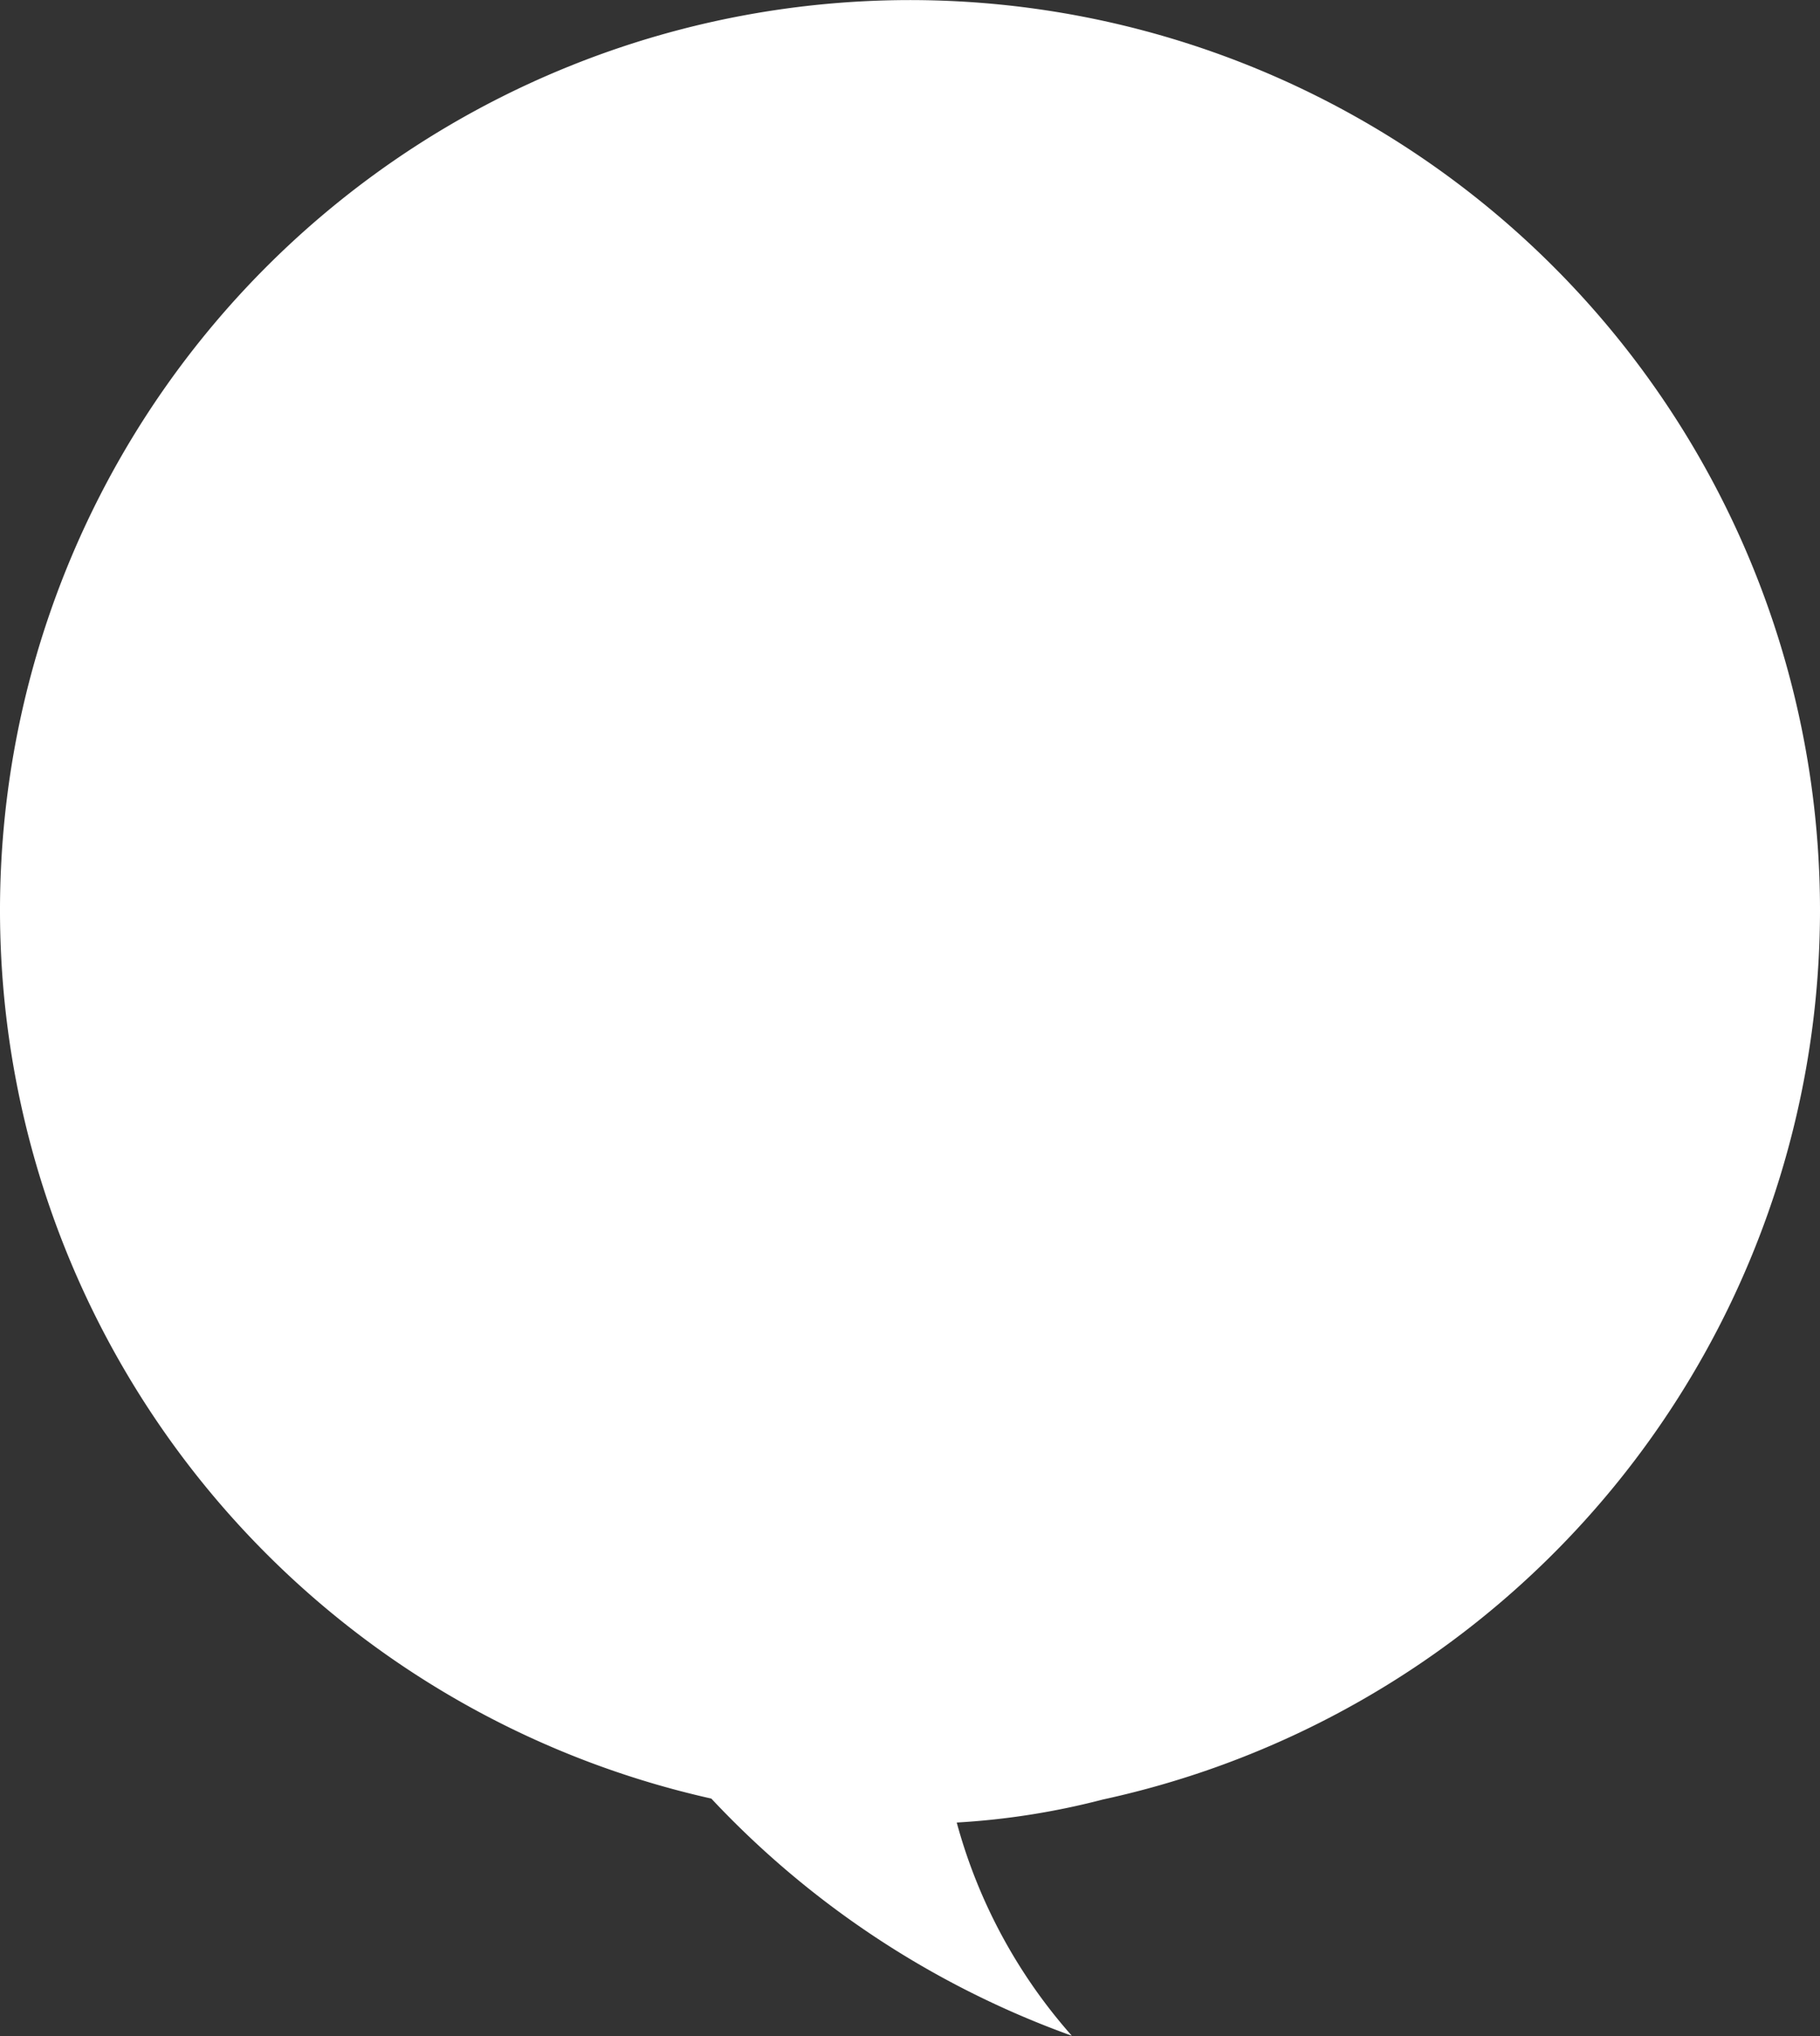 <svg id="l_bubble" xmlns="http://www.w3.org/2000/svg" viewBox="0 0 79.06 88.42"><rect x="0" y="0" width="79.06" height="88.42" fill="#333333" stroke="none"/><defs><style>.cls-1{fill:#fff;}</style></defs><title>l_bubble</title><path class="cls-1" d="M84.5,40.81A39.53,39.53,0,1,0,36.34,79.39,40,40,0,0,0,52,89.69a23.08,23.08,0,0,1-5-9.26,32.53,32.53,0,0,0,6.35-1A39.54,39.54,0,0,0,84.5,40.81Z" transform="translate(-5.44 -1.28)"/></svg>